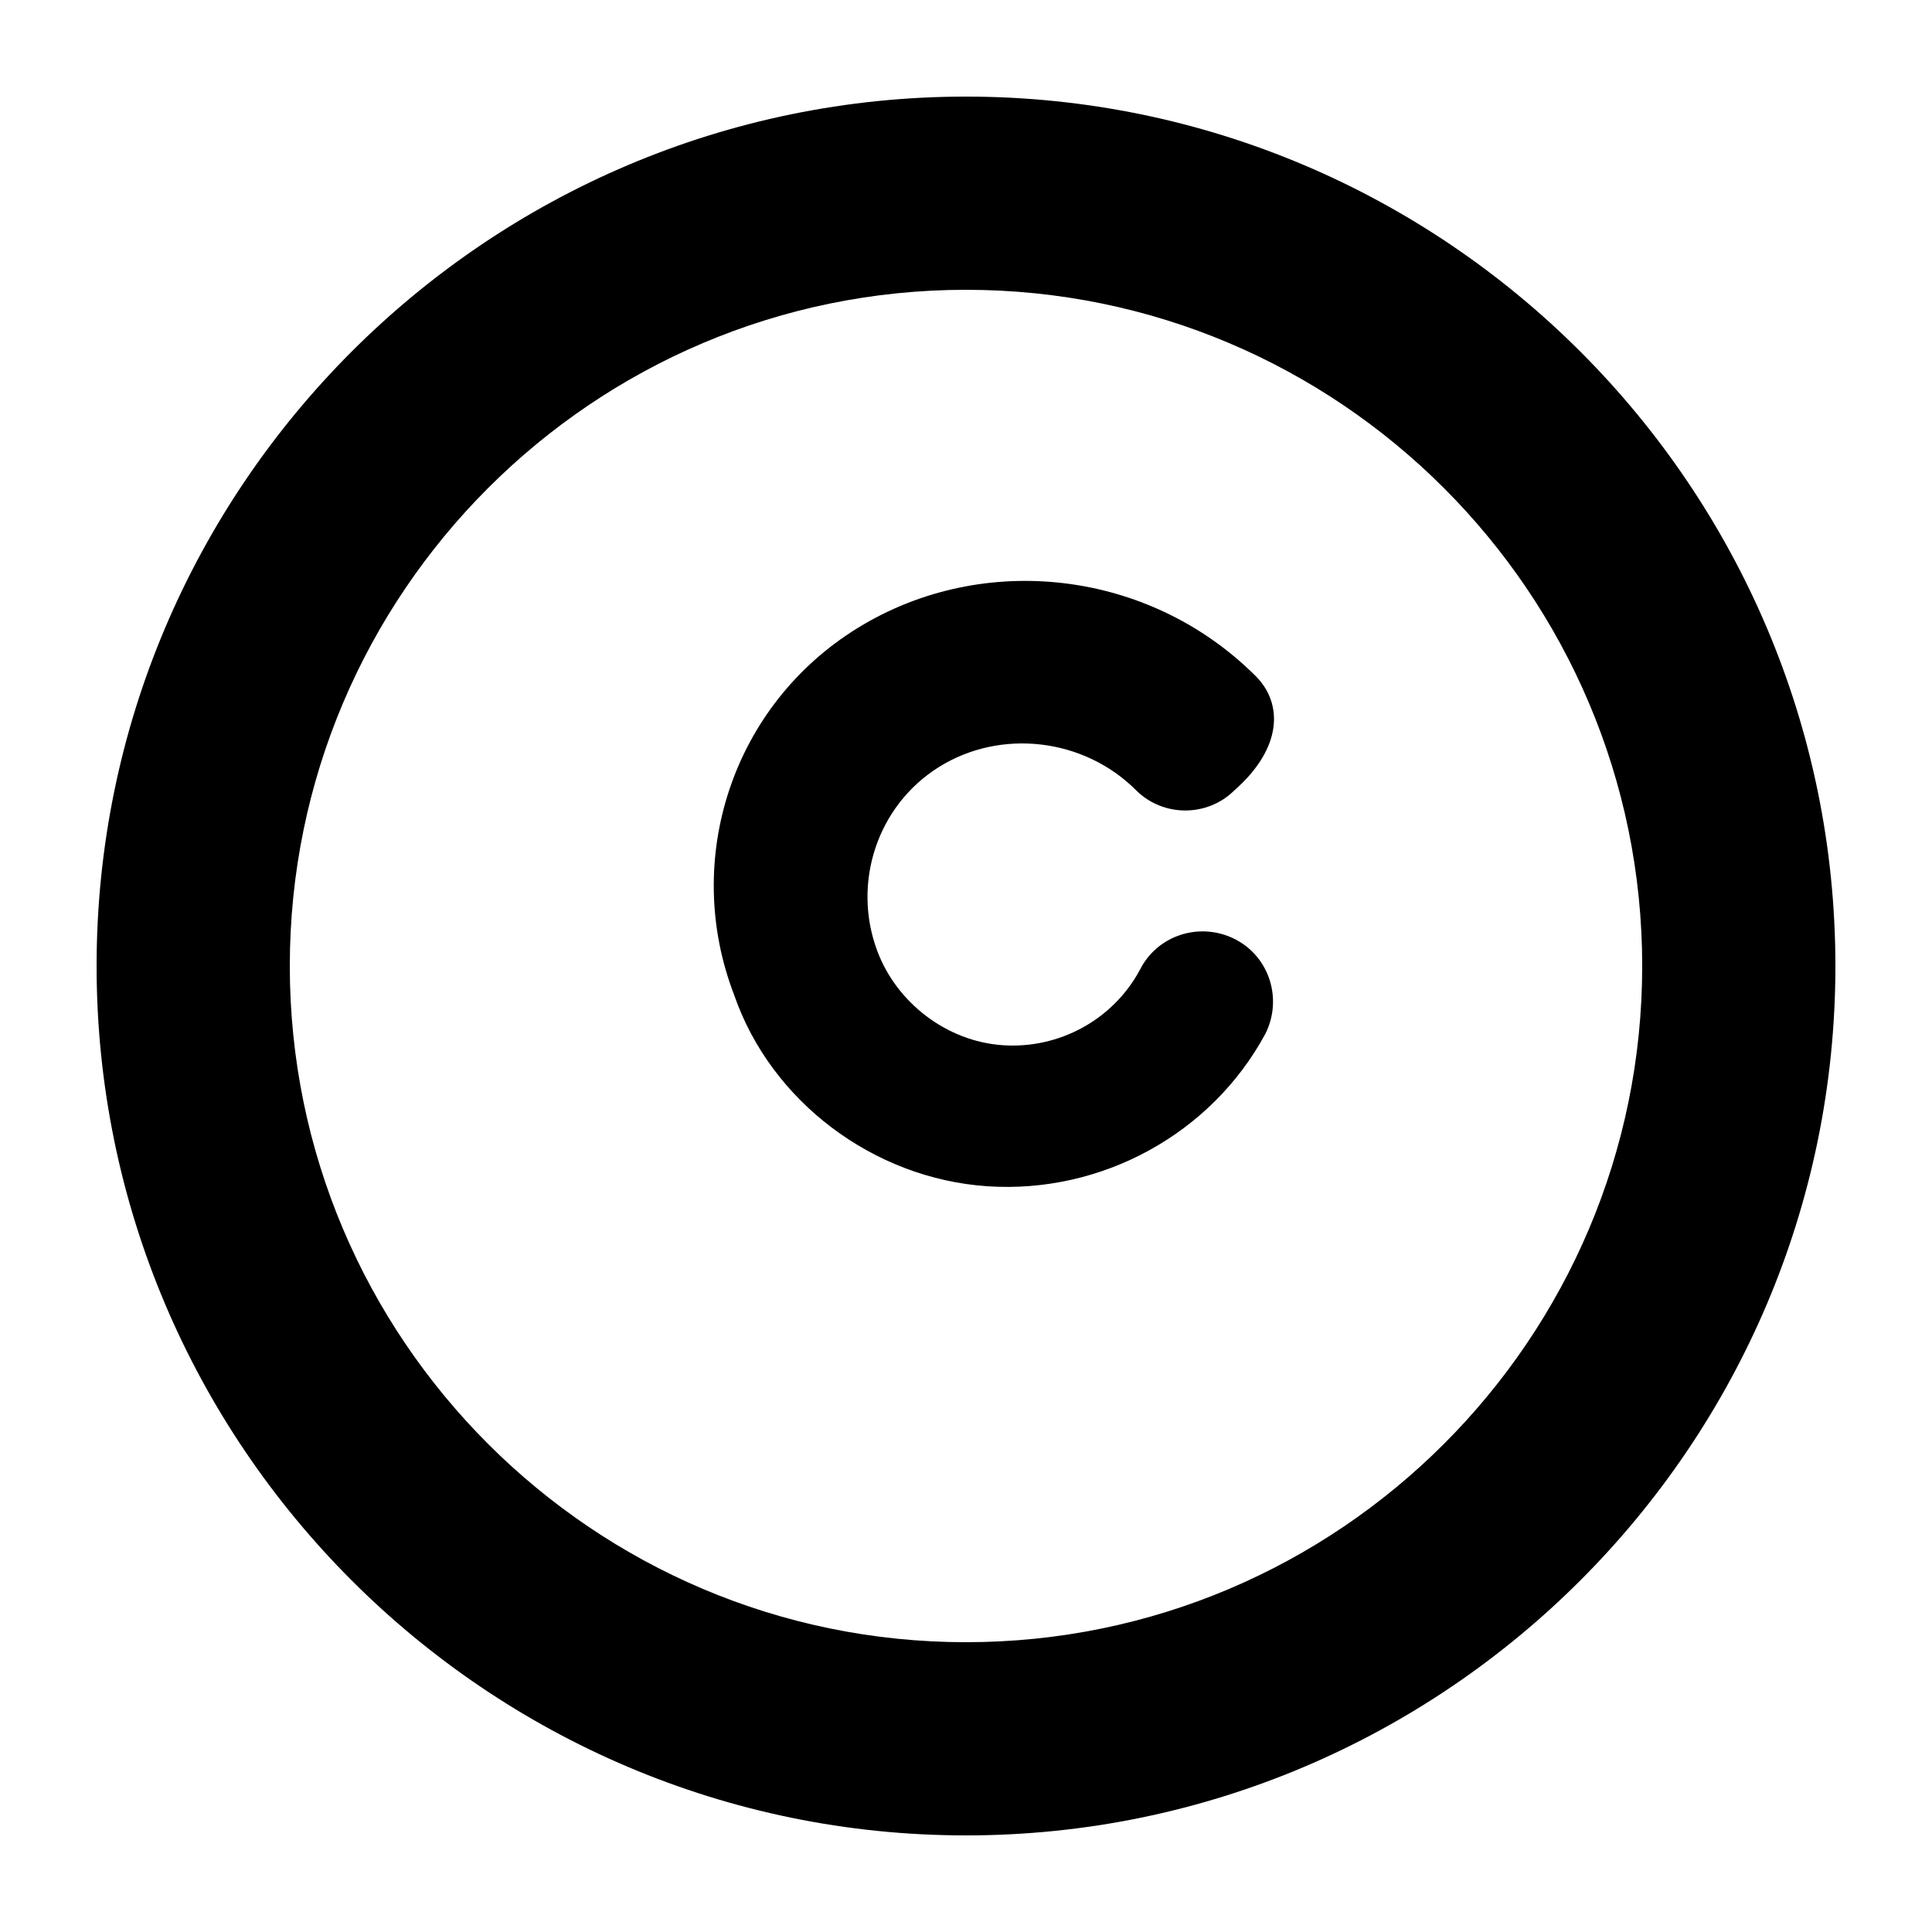 <svg xmlns="http://www.w3.org/2000/svg" viewBox="0 0 100 100">
  <path d="M50,5C25.2,5,5,25.2,5,50s20.2,45,45,45s45-20.2,45-45S74.8,5,50,5z M50,85c-19.3,0-35-15.7-35-35
    s15.7-35,35-35s35,15.7,35,35S69.3,85,50,85z" fill="#000"/>
  <path d="M65,35c-5.5-5.5-14.1-6.5-20.6-2.5c-6.5,4-9.1,12-6.4,19c1.9,5.5,7.2,9.5,13.1,9.9
    c5.9,0.4,11.6-2.7,14.4-7.9c0.9-1.8,0.2-4-1.6-4.9c-1.8-0.9-4-0.2-4.9,1.6c-1.4,2.6-4.2,4.1-7.1,3.9
    c-2.9-0.2-5.5-2.2-6.5-4.9c-1.3-3.5,0-7.5,3.2-9.5c3.2-2,7.5-1.5,10.2,1.2c1.4,1.4,3.7,1.4,5.1,0
    C66.4,38.7,66.4,36.4,65,35z" fill="#000"/>
</svg>